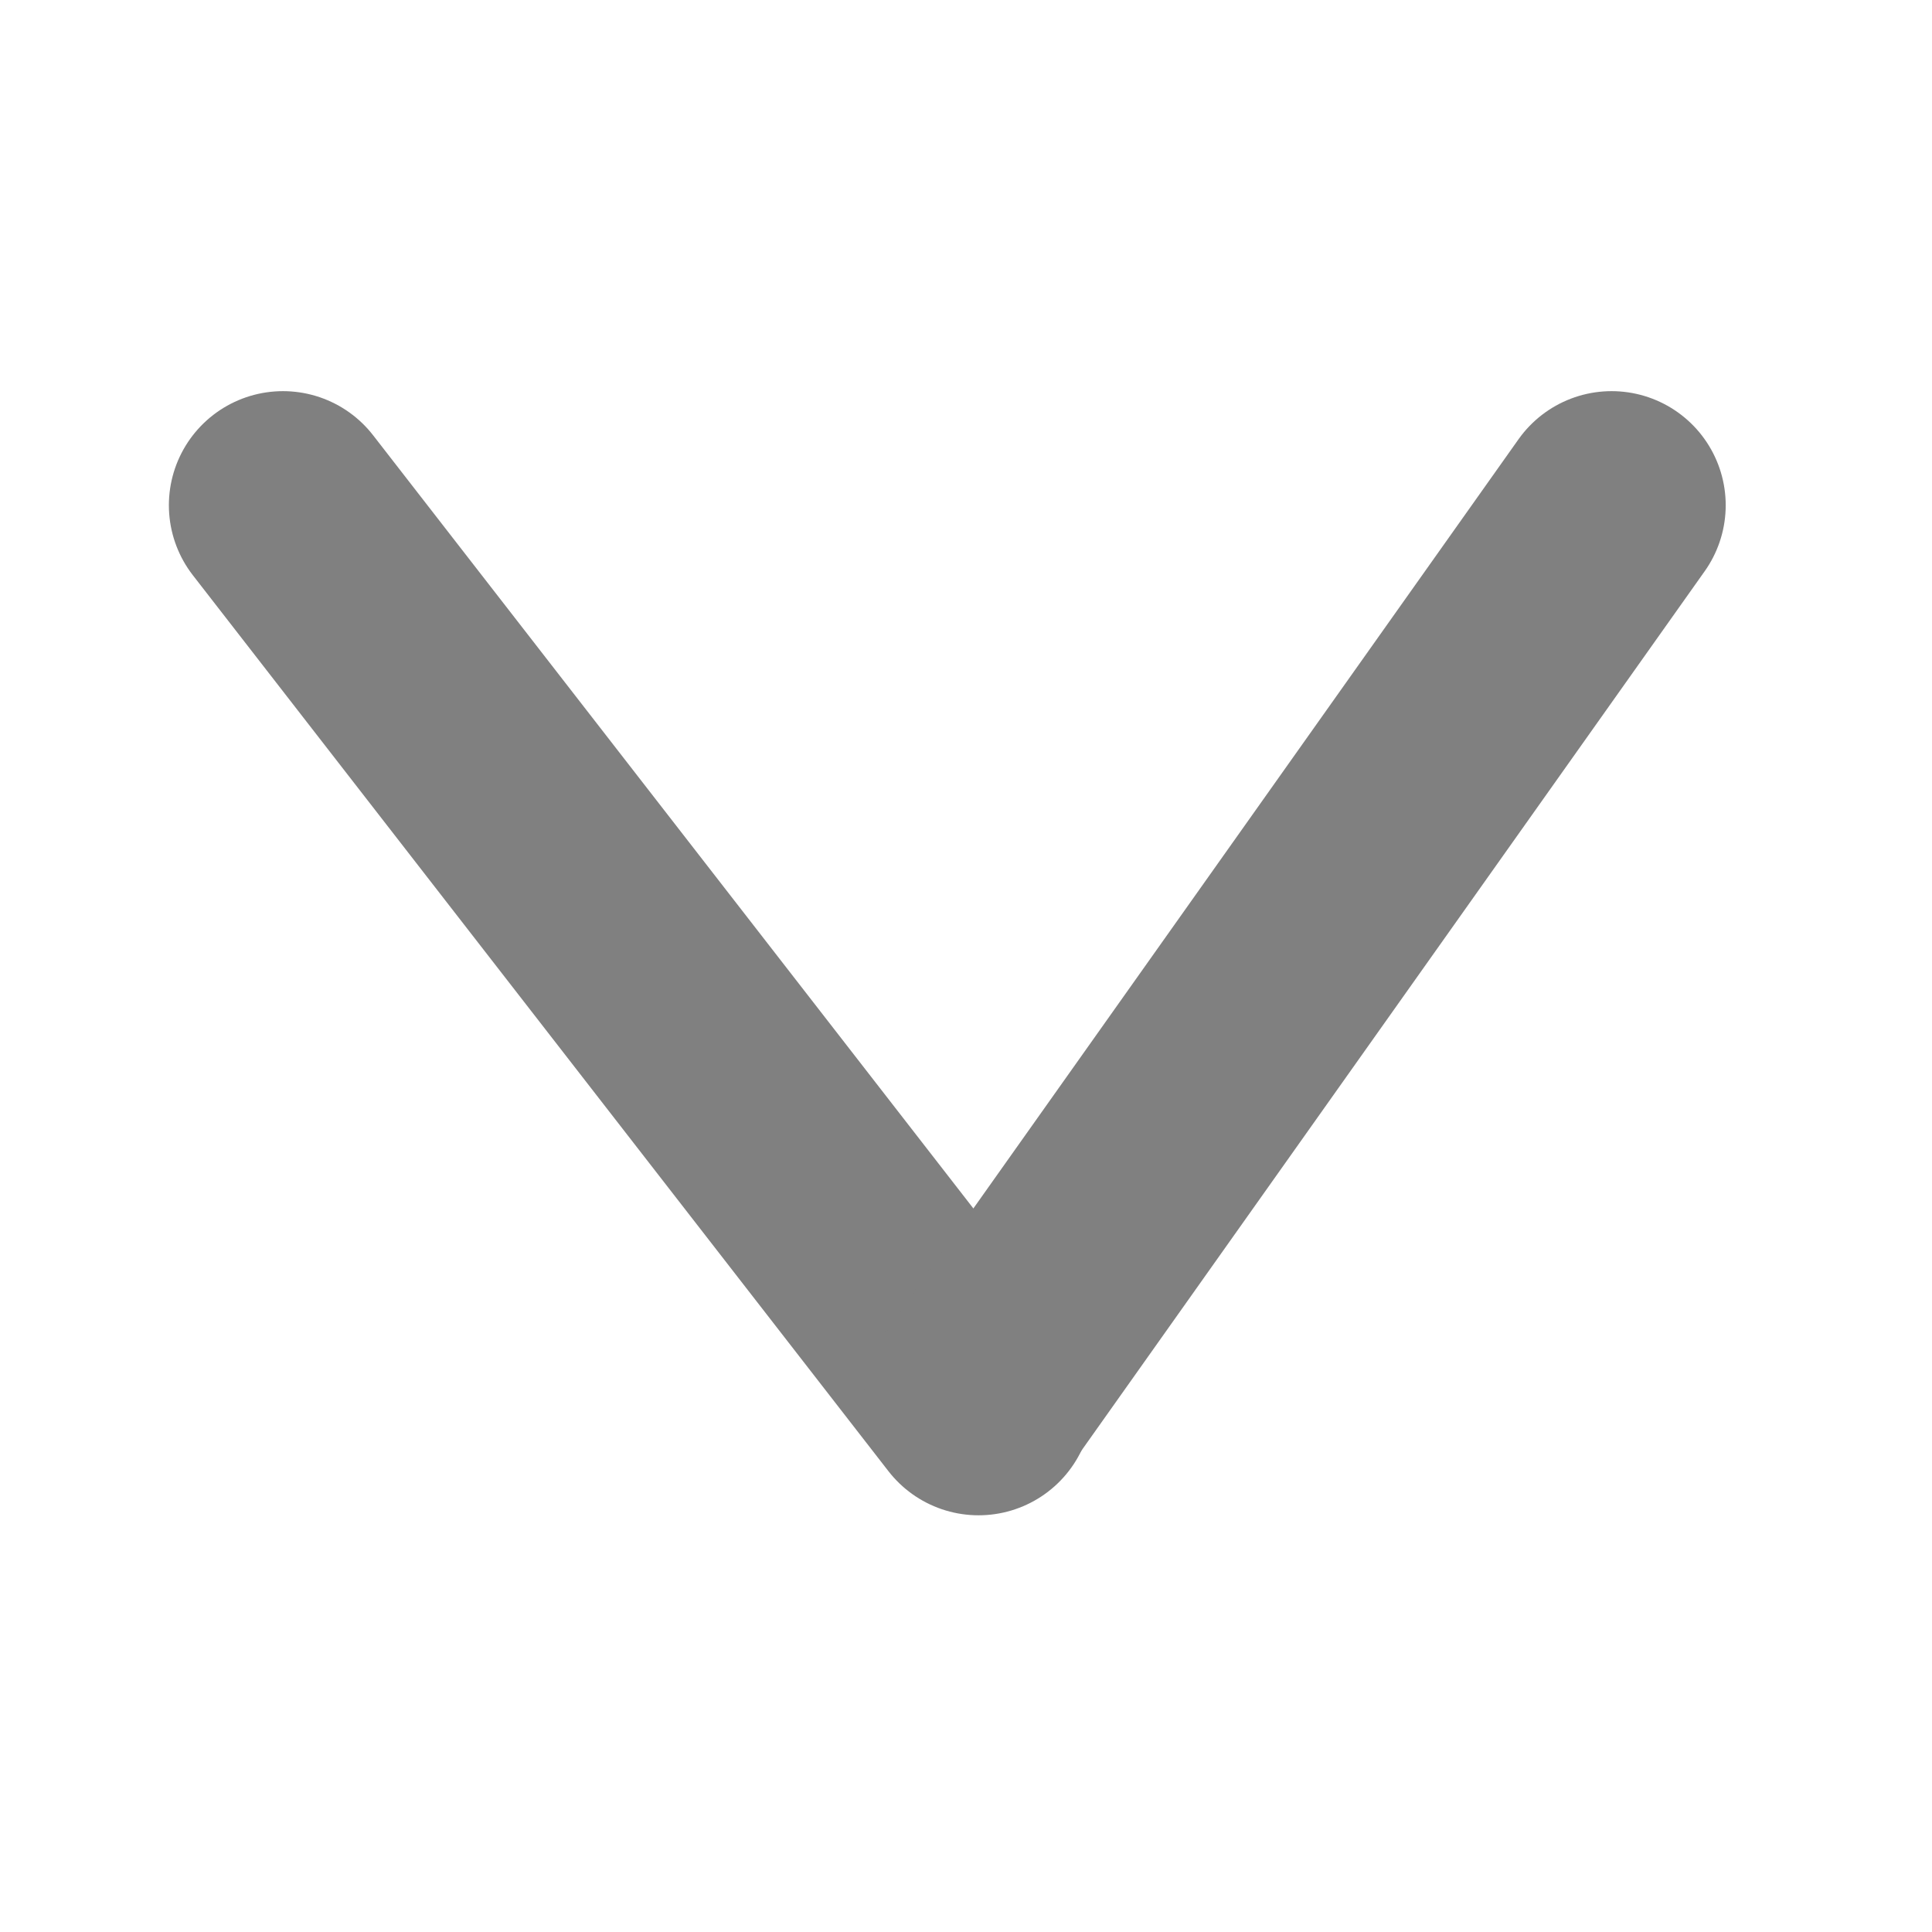 <?xml version="1.0" encoding="UTF-8" standalone="no"?>
<!-- Created with Inkscape (http://www.inkscape.org/) -->

<svg
   xmlns:dc="http://purl.org/dc/elements/1.1/"
   xmlns:cc="http://creativecommons.org/ns#"
   xmlns:rdf="http://www.w3.org/1999/02/22-rdf-syntax-ns#"
   xmlns:svg="http://www.w3.org/2000/svg"
   xmlns="http://www.w3.org/2000/svg"
   xmlns:sodipodi="http://sodipodi.sourceforge.net/DTD/sodipodi-0.dtd"
   xmlns:inkscape="http://www.inkscape.org/namespaces/inkscape"
   width="16"
   height="16"
   viewBox="0 0 4.233 4.233"
   version="1.1"
   id="svg8"
   inkscape:version="0.92.4 (5da689c313, 2019-01-14)"
   sodipodi:docname="arrow_down.svg"
   inkscape:export-filename="D:\programowanie inne\grafika\ikony_moje\arrow_left1.png"
   inkscape:export-xdpi="300"
   inkscape:export-ydpi="300">
  <defs
     id="defs2">
    <marker
       inkscape:isstock="true"
       style="overflow:visible"
       id="marker8682"
       refX="0"
       refY="0"
       orient="auto"
       inkscape:stockid="Arrow1Send">
      <path
         transform="matrix(-0.2,0,0,-0.2,-1.2,0)"
         style="fill:#666666;fill-opacity:1;fill-rule:evenodd;stroke:#666666;stroke-width:1pt;stroke-opacity:1"
         d="M 0,0 5,-5 -12.5,0 5,5 Z"
         id="path8680"
         inkscape:connector-curvature="0" />
    </marker>
    <marker
       inkscape:isstock="true"
       style="overflow:visible"
       id="marker8142"
       refX="0"
       refY="0"
       orient="auto"
       inkscape:stockid="Tail">
      <g
         style="fill:#666666;fill-opacity:1;stroke:#666666;stroke-opacity:1"
         transform="scale(-1.2)"
         id="g8140">
        <path
           style="fill:#666666;fill-opacity:1;fill-rule:evenodd;stroke:#666666;stroke-width:0.8;stroke-linecap:round;stroke-opacity:1"
           d="M -3.805,-3.959 0.544,0"
           id="path8128"
           inkscape:connector-curvature="0" />
        <path
           style="fill:#666666;fill-opacity:1;fill-rule:evenodd;stroke:#666666;stroke-width:0.8;stroke-linecap:round;stroke-opacity:1"
           d="M -1.287,-3.959 3.062,0"
           id="path8130"
           inkscape:connector-curvature="0" />
        <path
           style="fill:#666666;fill-opacity:1;fill-rule:evenodd;stroke:#666666;stroke-width:0.8;stroke-linecap:round;stroke-opacity:1"
           d="M 1.305,-3.959 5.654,0"
           id="path8132"
           inkscape:connector-curvature="0" />
        <path
           style="fill:#666666;fill-opacity:1;fill-rule:evenodd;stroke:#666666;stroke-width:0.8;stroke-linecap:round;stroke-opacity:1"
           d="M -3.805,4.178 0.544,0.22"
           id="path8134"
           inkscape:connector-curvature="0" />
        <path
           style="fill:#666666;fill-opacity:1;fill-rule:evenodd;stroke:#666666;stroke-width:0.8;stroke-linecap:round;stroke-opacity:1"
           d="M -1.287,4.178 3.062,0.22"
           id="path8136"
           inkscape:connector-curvature="0" />
        <path
           style="fill:#666666;fill-opacity:1;fill-rule:evenodd;stroke:#666666;stroke-width:0.8;stroke-linecap:round;stroke-opacity:1"
           d="M 1.305,4.178 5.654,0.22"
           id="path8138"
           inkscape:connector-curvature="0" />
      </g>
    </marker>
    <marker
       inkscape:isstock="true"
       style="overflow:visible"
       id="marker7770"
       refX="0"
       refY="0"
       orient="auto"
       inkscape:stockid="Arrow2Send">
      <path
         transform="matrix(-0.3,0,0,-0.3,0.69,0)"
         d="M 8.719,4.034 -2.207,0.016 8.719,-4.002 c -1.745,2.372 -1.735,5.617 -6e-7,8.035 z"
         style="fill:#666666;fill-opacity:1;fill-rule:evenodd;stroke:#666666;stroke-width:0.625;stroke-linejoin:round;stroke-opacity:1"
         id="path7768"
         inkscape:connector-curvature="0" />
    </marker>
    <marker
       inkscape:isstock="true"
       style="overflow:visible"
       id="marker7386"
       refX="0"
       refY="0"
       orient="auto"
       inkscape:stockid="DotL">
      <path
         transform="matrix(0.8,0,0,0.8,5.92,0.8)"
         style="fill:#666666;fill-opacity:1;fill-rule:evenodd;stroke:#666666;stroke-width:1pt;stroke-opacity:1"
         d="m -2.5,-1 c 0,2.76 -2.24,5 -5,5 -2.76,0 -5,-2.24 -5,-5 0,-2.76 2.24,-5 5,-5 2.76,0 5,2.24 5,5 z"
         id="path7384"
         inkscape:connector-curvature="0" />
    </marker>
    <marker
       inkscape:isstock="true"
       style="overflow:visible"
       id="marker7098"
       refX="0"
       refY="0"
       orient="auto"
       inkscape:stockid="Arrow2Lstart">
      <path
         transform="matrix(1.1,0,0,1.1,1.1,0)"
         d="M 8.719,4.034 -2.207,0.016 8.719,-4.002 c -1.745,2.372 -1.735,5.617 -6e-7,8.035 z"
         style="fill:#666666;fill-opacity:1;fill-rule:evenodd;stroke:#666666;stroke-width:0.625;stroke-linejoin:round;stroke-opacity:1"
         id="path7096"
         inkscape:connector-curvature="0" />
    </marker>
    <marker
       inkscape:isstock="true"
       style="overflow:visible"
       id="marker6768"
       refX="0"
       refY="0"
       orient="auto"
       inkscape:stockid="SquareL">
      <path
         transform="scale(0.8)"
         style="fill:#666666;fill-opacity:1;fill-rule:evenodd;stroke:#666666;stroke-width:1pt;stroke-opacity:1"
         d="M -5,-5 V 5 H 5 V -5 Z"
         id="path6766"
         inkscape:connector-curvature="0" />
    </marker>
    <marker
       inkscape:isstock="true"
       style="overflow:visible"
       id="marker6650"
       refX="0"
       refY="0"
       orient="auto"
       inkscape:stockid="SquareL">
      <path
         transform="scale(0.8)"
         style="fill:#666666;fill-opacity:1;fill-rule:evenodd;stroke:#666666;stroke-width:1pt;stroke-opacity:1"
         d="M -5,-5 V 5 H 5 V -5 Z"
         id="path6648"
         inkscape:connector-curvature="0" />
    </marker>
    <marker
       inkscape:isstock="true"
       style="overflow:visible"
       id="marker6488"
       refX="0"
       refY="0"
       orient="auto"
       inkscape:stockid="Arrow1Lstart">
      <path
         transform="matrix(0.8,0,0,0.8,10,0)"
         style="fill:#666666;fill-opacity:1;fill-rule:evenodd;stroke:#666666;stroke-width:1pt;stroke-opacity:1"
         d="M 0,0 5,-5 -12.5,0 5,5 Z"
         id="path6486"
         inkscape:connector-curvature="0" />
    </marker>
    <marker
       inkscape:isstock="true"
       style="overflow:visible"
       id="marker6368"
       refX="0"
       refY="0"
       orient="auto"
       inkscape:stockid="DotL">
      <path
         transform="matrix(0.8,0,0,0.8,5.92,0.8)"
         style="fill:#666666;fill-opacity:1;fill-rule:evenodd;stroke:#666666;stroke-width:1pt;stroke-opacity:1"
         d="m -2.5,-1 c 0,2.76 -2.24,5 -5,5 -2.76,0 -5,-2.24 -5,-5 0,-2.76 2.24,-5 5,-5 2.76,0 5,2.24 5,5 z"
         id="path6366"
         inkscape:connector-curvature="0" />
    </marker>
  </defs>
  <sodipodi:namedview
     id="base"
     pagecolor="#ffffff"
     bordercolor="#666666"
     borderopacity="1.0"
     inkscape:pageopacity="0.0"
     inkscape:pageshadow="2"
     inkscape:zoom="32"
     inkscape:cx="-10.382245"
     inkscape:cy="7.5753026"
     inkscape:document-units="mm"
     inkscape:current-layer="layer1"
     showgrid="true"
     units="px"
     inkscape:snap-page="true"
     inkscape:snap-grids="true"
     inkscape:snap-to-guides="true"
     inkscape:snap-others="false"
     inkscape:showpageshadow="false"
     inkscape:window-width="1920"
     inkscape:window-height="1013"
     inkscape:window-x="-9"
     inkscape:window-y="-9"
     inkscape:window-maximized="1"
     showborder="true"
     borderlayer="false"
     showguides="true"
     fit-margin-top="0"
     fit-margin-left="0"
     fit-margin-right="0"
     fit-margin-bottom="0"
     inkscape:pagecheckerboard="false">
    <inkscape:grid
       type="xygrid"
       id="grid4576"
       originx="0.05"
       originy="0.05" />
  </sodipodi:namedview>
  <g
     inkscape:groupmode="layer"
     id="layer2"
     inkscape:label="Layer 2"
     style="display:none"
     transform="translate(0.05,-0.05)">
    <rect
       style="opacity:1;fill:none;fill-opacity:1;stroke:none;stroke-width:0.265;stroke-miterlimit:4;stroke-dasharray:none;stroke-dashoffset:0;stroke-opacity:1"
       id="rect4574"
       width="4.233"
       height="4.233"
       x="0"
       y="0" />
    <rect
       style="opacity:1;fill:#696969;fill-opacity:1;stroke:none;stroke-width:0.514;stroke-linecap:round;stroke-linejoin:round;stroke-miterlimit:4;stroke-dasharray:none;stroke-dashoffset:0;stroke-opacity:1"
       id="rect986"
       width="4.339"
       height="4.333"
       x="-0.05"
       y="-0.05"
       ry="0.758" />
  </g>
  <g
     inkscape:label="Layer 1"
     inkscape:groupmode="layer"
     id="layer1"
     transform="translate(0.05,-292.817)"
     style="display:inline">
    <path
       style="fill:#cccccc;stroke:#808080;stroke-width:0.5;stroke-linecap:round;stroke-linejoin:round;stroke-miterlimit:4;stroke-dasharray:none;stroke-opacity:1"
       d="m 2.094,295.887 -1.524,-1.963"
       id="path4601"
       inkscape:connector-curvature="0" />
    <path
       style="fill:#cccccc;stroke:#808080;stroke-width:0.5;stroke-linecap:round;stroke-linejoin:round;stroke-miterlimit:4;stroke-dasharray:none;stroke-opacity:1"
       d="m 2.094,295.881 1.387,-1.957 v 0"
       id="path4603"
       inkscape:connector-curvature="0" />
  </g>
</svg>
